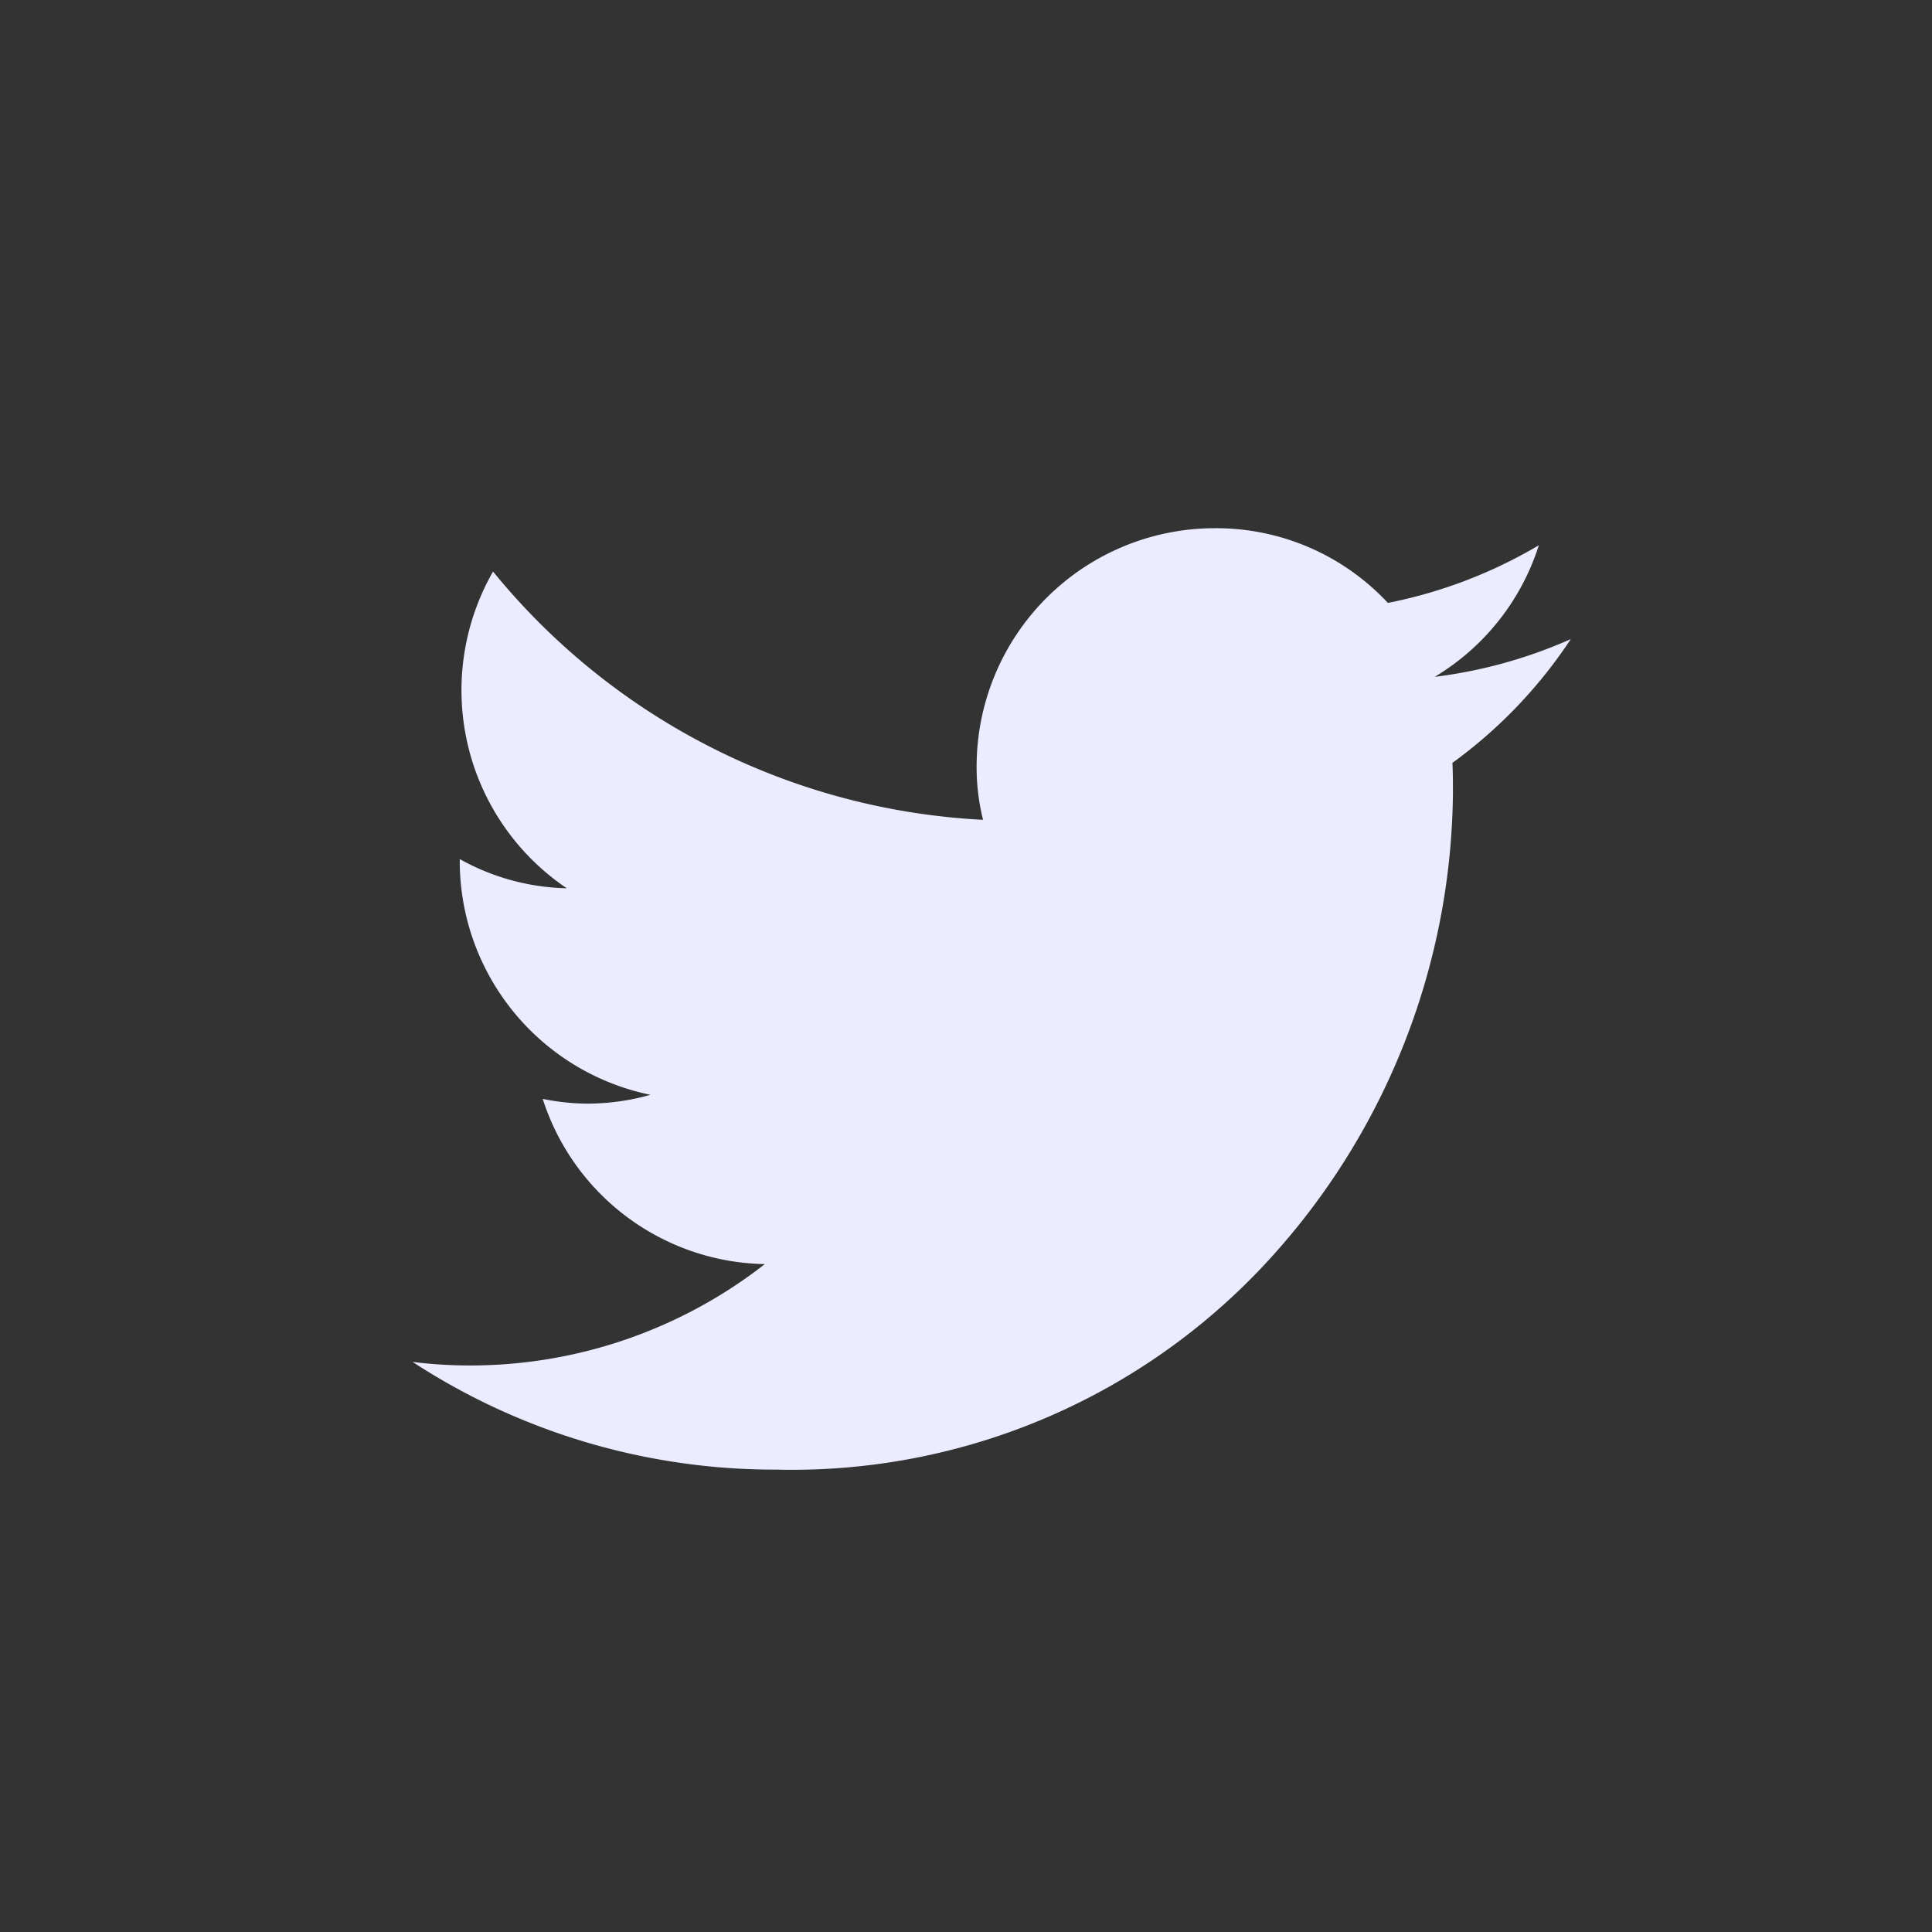 <svg xmlns="http://www.w3.org/2000/svg" width="30" height="30" viewBox="0 0 30 30">
  <rect x="0" y="0" width="30" height="30" fill="#333333" stroke="none"/>
  <g id="Twitter_icon" data-name="Twitter icon" transform="translate(-28 -225)">
    <rect id="Boundary" width="30" height="30" rx="13" transform="translate(28 255) rotate(-90)" fill="#1e2033" opacity="0"/>
    <path id="Path_1573" data-name="Path 1573" d="M18271.3,18381.25a10.283,10.283,0,0,1-5.645-1.672,7.258,7.258,0,0,0,.875.055,7.431,7.431,0,0,0,4.594-1.574,3.692,3.692,0,0,1-3.449-2.566,3.458,3.458,0,0,0,.7.074,3.588,3.588,0,0,0,.973-.137,3.709,3.709,0,0,1-2.961-3.617v-.043a3.561,3.561,0,0,0,1.662.453,3.709,3.709,0,0,1-1.145-4.918,10.5,10.5,0,0,0,7.609,3.855,3.351,3.351,0,0,1-.1-.844,3.7,3.7,0,0,1,3.7-3.684,3.643,3.643,0,0,1,2.686,1.16,7.417,7.417,0,0,0,2.344-.895,3.683,3.683,0,0,1-1.617,2.043,7.451,7.451,0,0,0,2.113-.586,7.421,7.421,0,0,1-1.838,1.922c.008.152.008.3.008.477a10.875,10.875,0,0,1-2.709,7.074A10.042,10.042,0,0,1,18271.3,18381.25Z" transform="translate(-18231.248 -18133.43)" fill="#ebecff"/>
  </g>
</svg>
